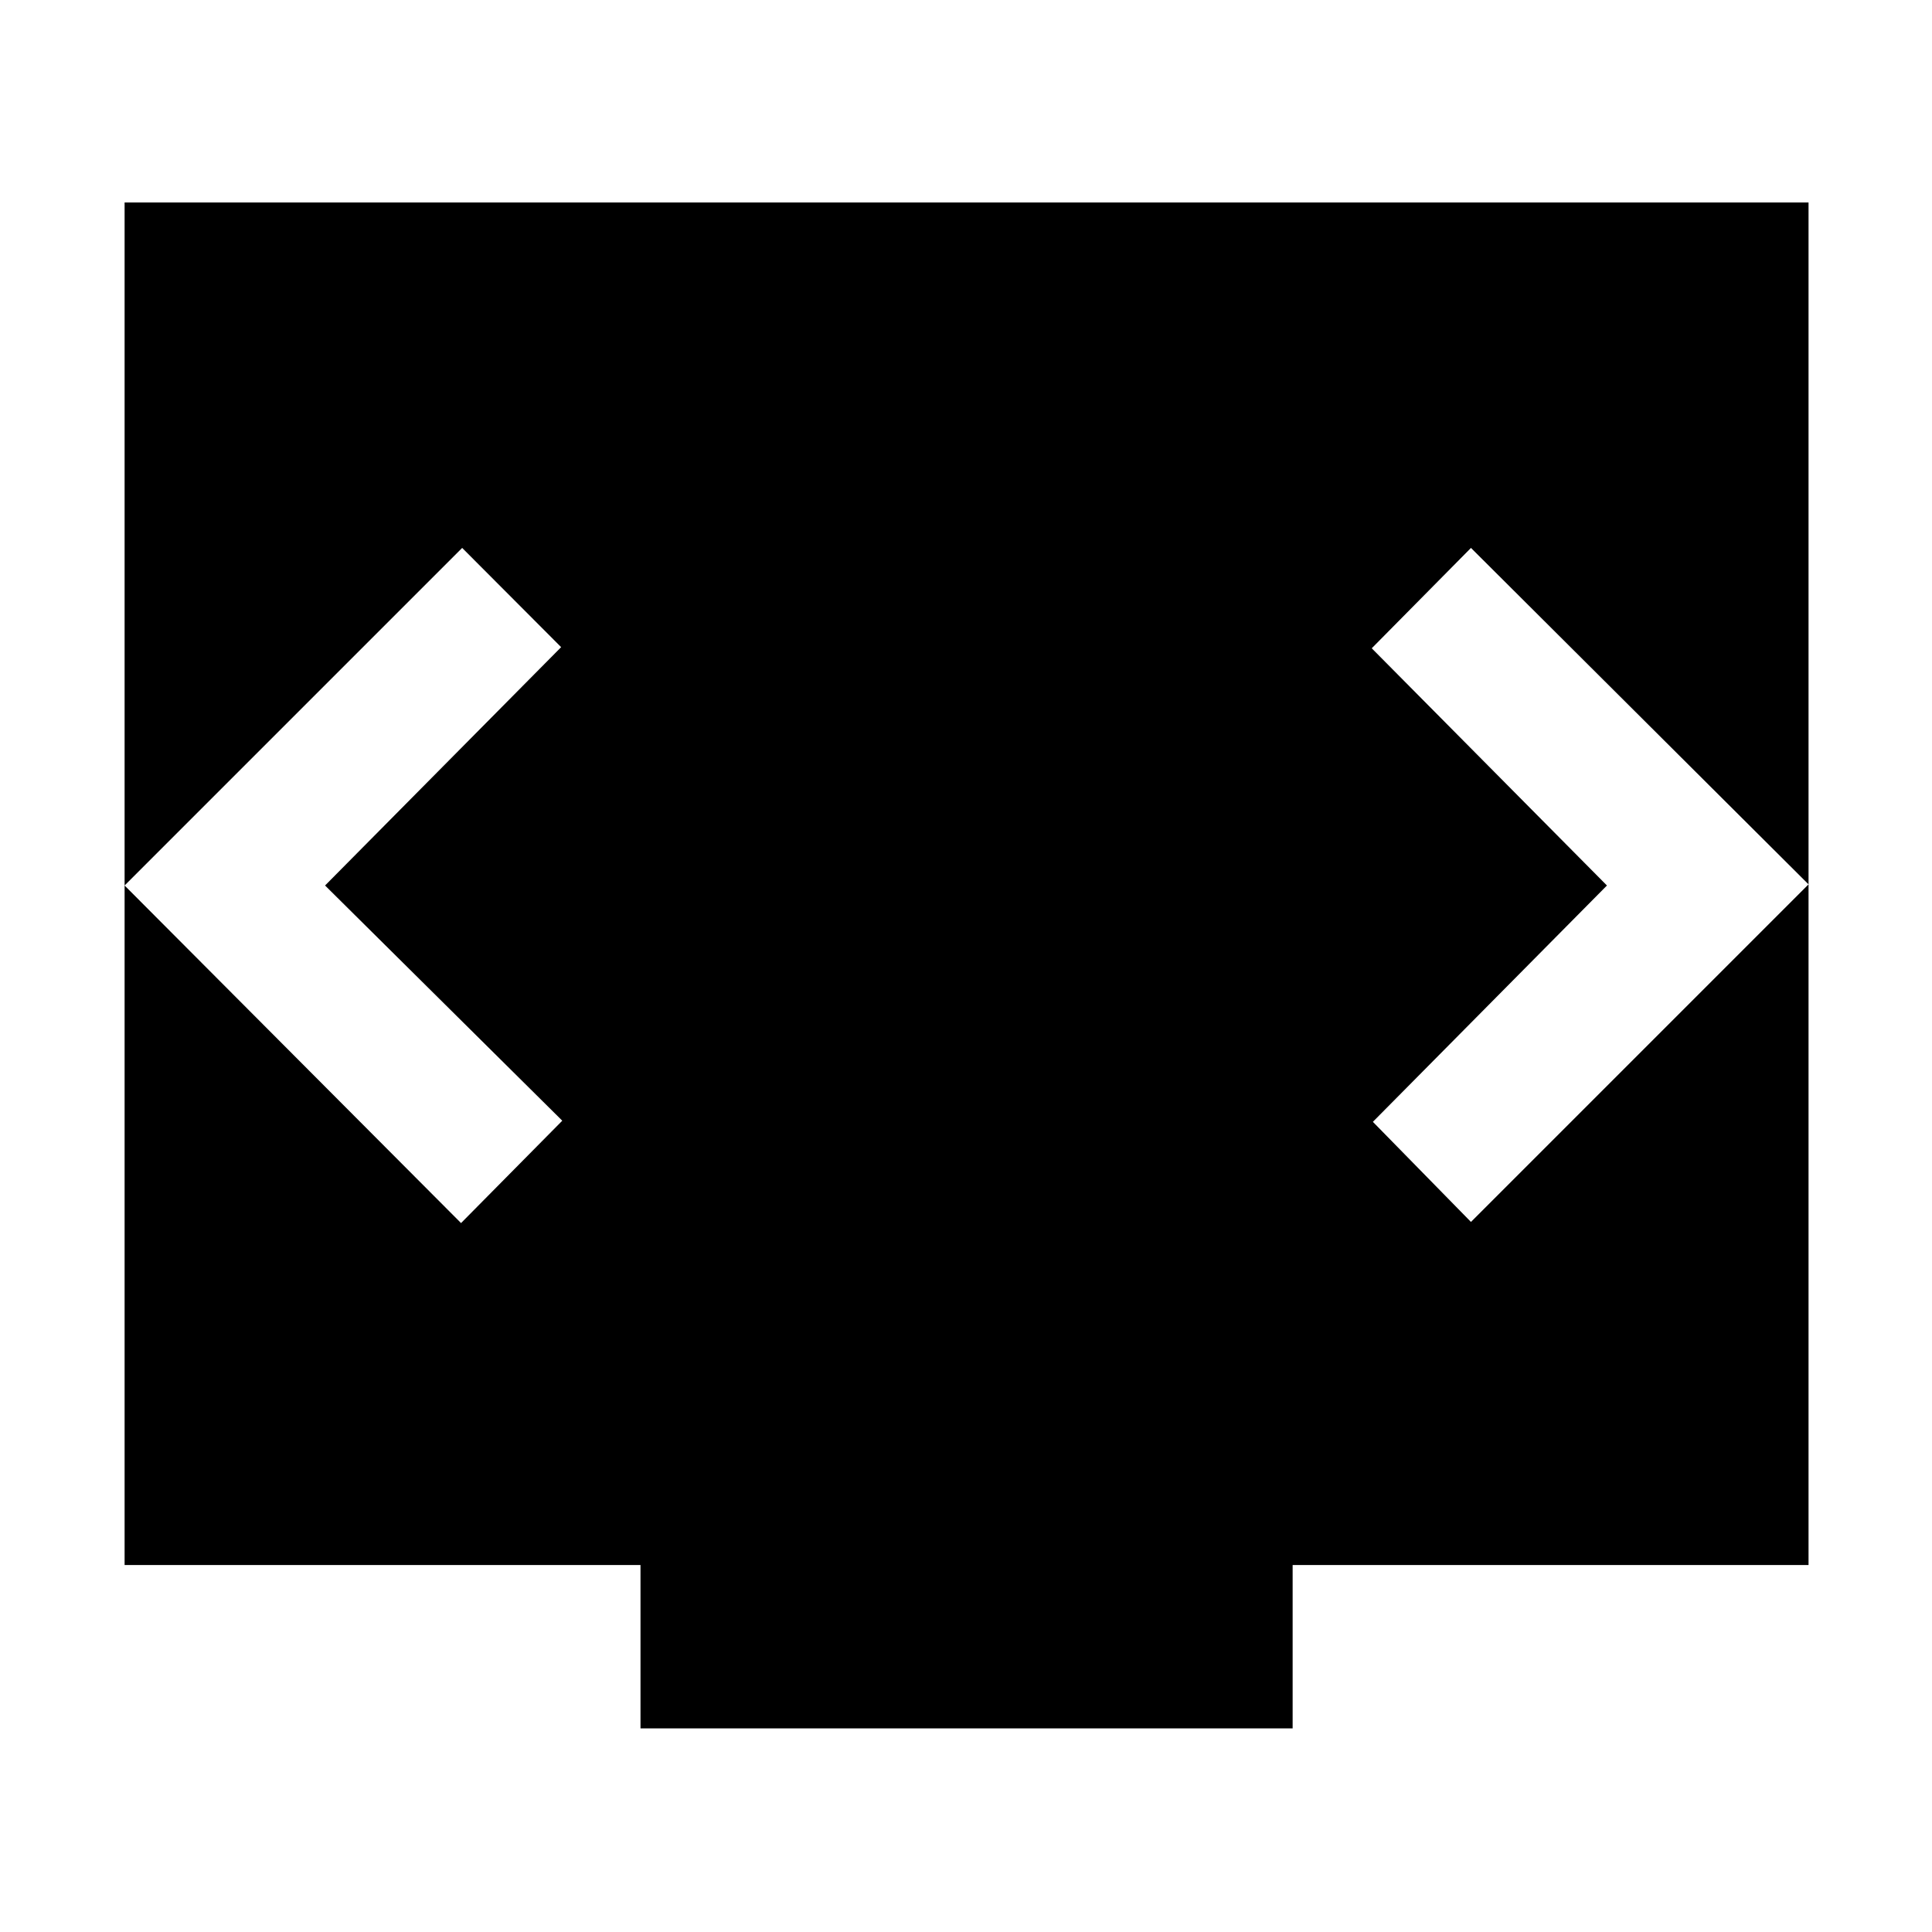 <svg xmlns="http://www.w3.org/2000/svg" height="48" viewBox="0 -960 960 960" width="48"><path d="M318.261-101.174v-81.174H61.913v-677.043h836.739v677.043H642.304v81.174H318.261ZM161.521-520l117.305-118.435-49.174-49.304L61.912-520l167.175 167.739 50.304-50.869L161.521-520Zm636.958 0L682.174-402.565l48.739 49.739 167.739-167.739-167.739-167.174-49.304 49.869L798.479-520Z"/></svg>
